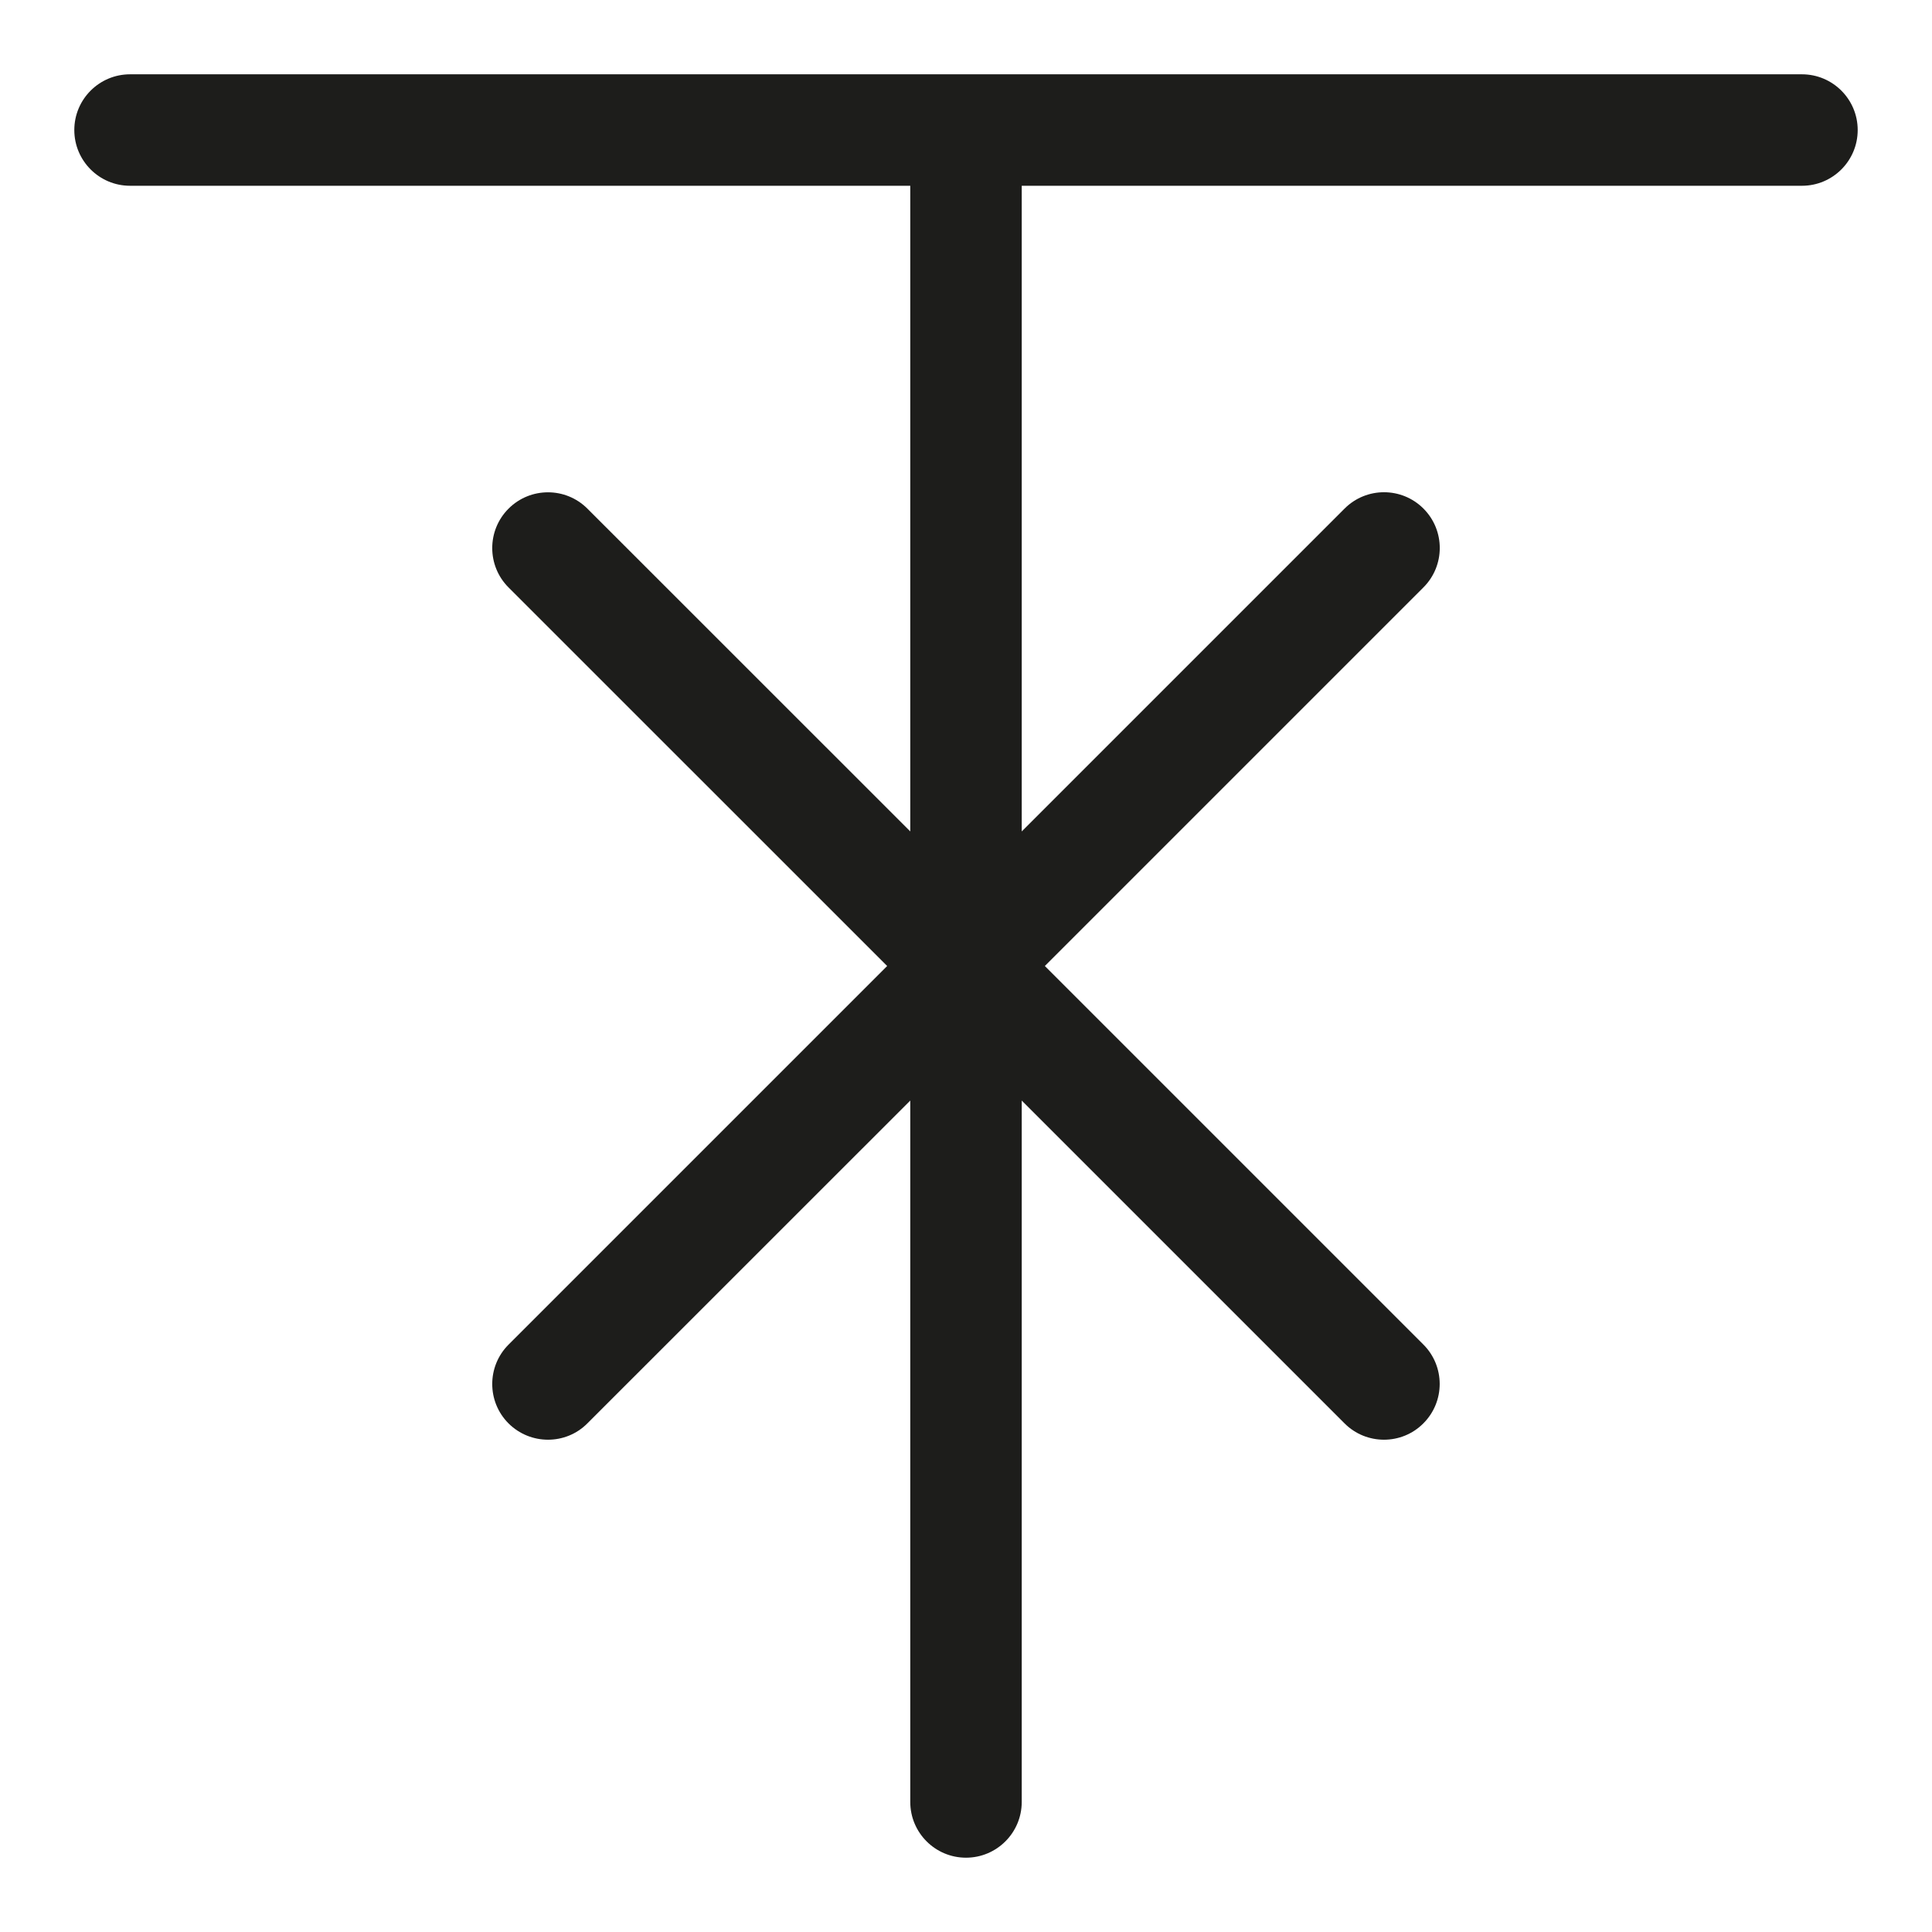 <?xml version="1.0" ?><!DOCTYPE svg  PUBLIC '-//W3C//DTD SVG 1.1//EN'  'http://www.w3.org/Graphics/SVG/1.1/DTD/svg11.dtd'><svg enable-background="new 0 0 26 26" id="Слой_1" version="1.1" viewBox="0 0 26 26" xml:space="preserve" xmlns="http://www.w3.org/2000/svg" xmlns:xlink="http://www.w3.org/1999/xlink"><path d="M24.25,1H1.75C1.336,1,1,1.336,1,1.75S1.336,2.5,1.75,2.5h10.5v8.689L7.905,6.845  c-0.293-0.293-0.768-0.293-1.061,0s-0.293,0.768,0,1.061L11.939,13l-5.095,5.095  c-0.293,0.293-0.293,0.768,0,1.061C6.991,19.302,7.183,19.375,7.375,19.375  s0.384-0.073,0.53-0.22L12.25,14.811V24.25c0,0.414,0.336,0.75,0.75,0.75s0.75-0.336,0.75-0.75  v-9.439l4.345,4.345C18.241,19.302,18.433,19.375,18.625,19.375s0.384-0.073,0.53-0.22  c0.293-0.293,0.293-0.768,0-1.061L14.061,13l5.095-5.095  c0.293-0.293,0.293-0.768,0-1.061s-0.768-0.293-1.061,0L13.75,11.189V2.5h10.5  C24.664,2.5,25,2.164,25,1.75S24.664,1,24.25,1z" fill="#1D1D1B"/></svg>